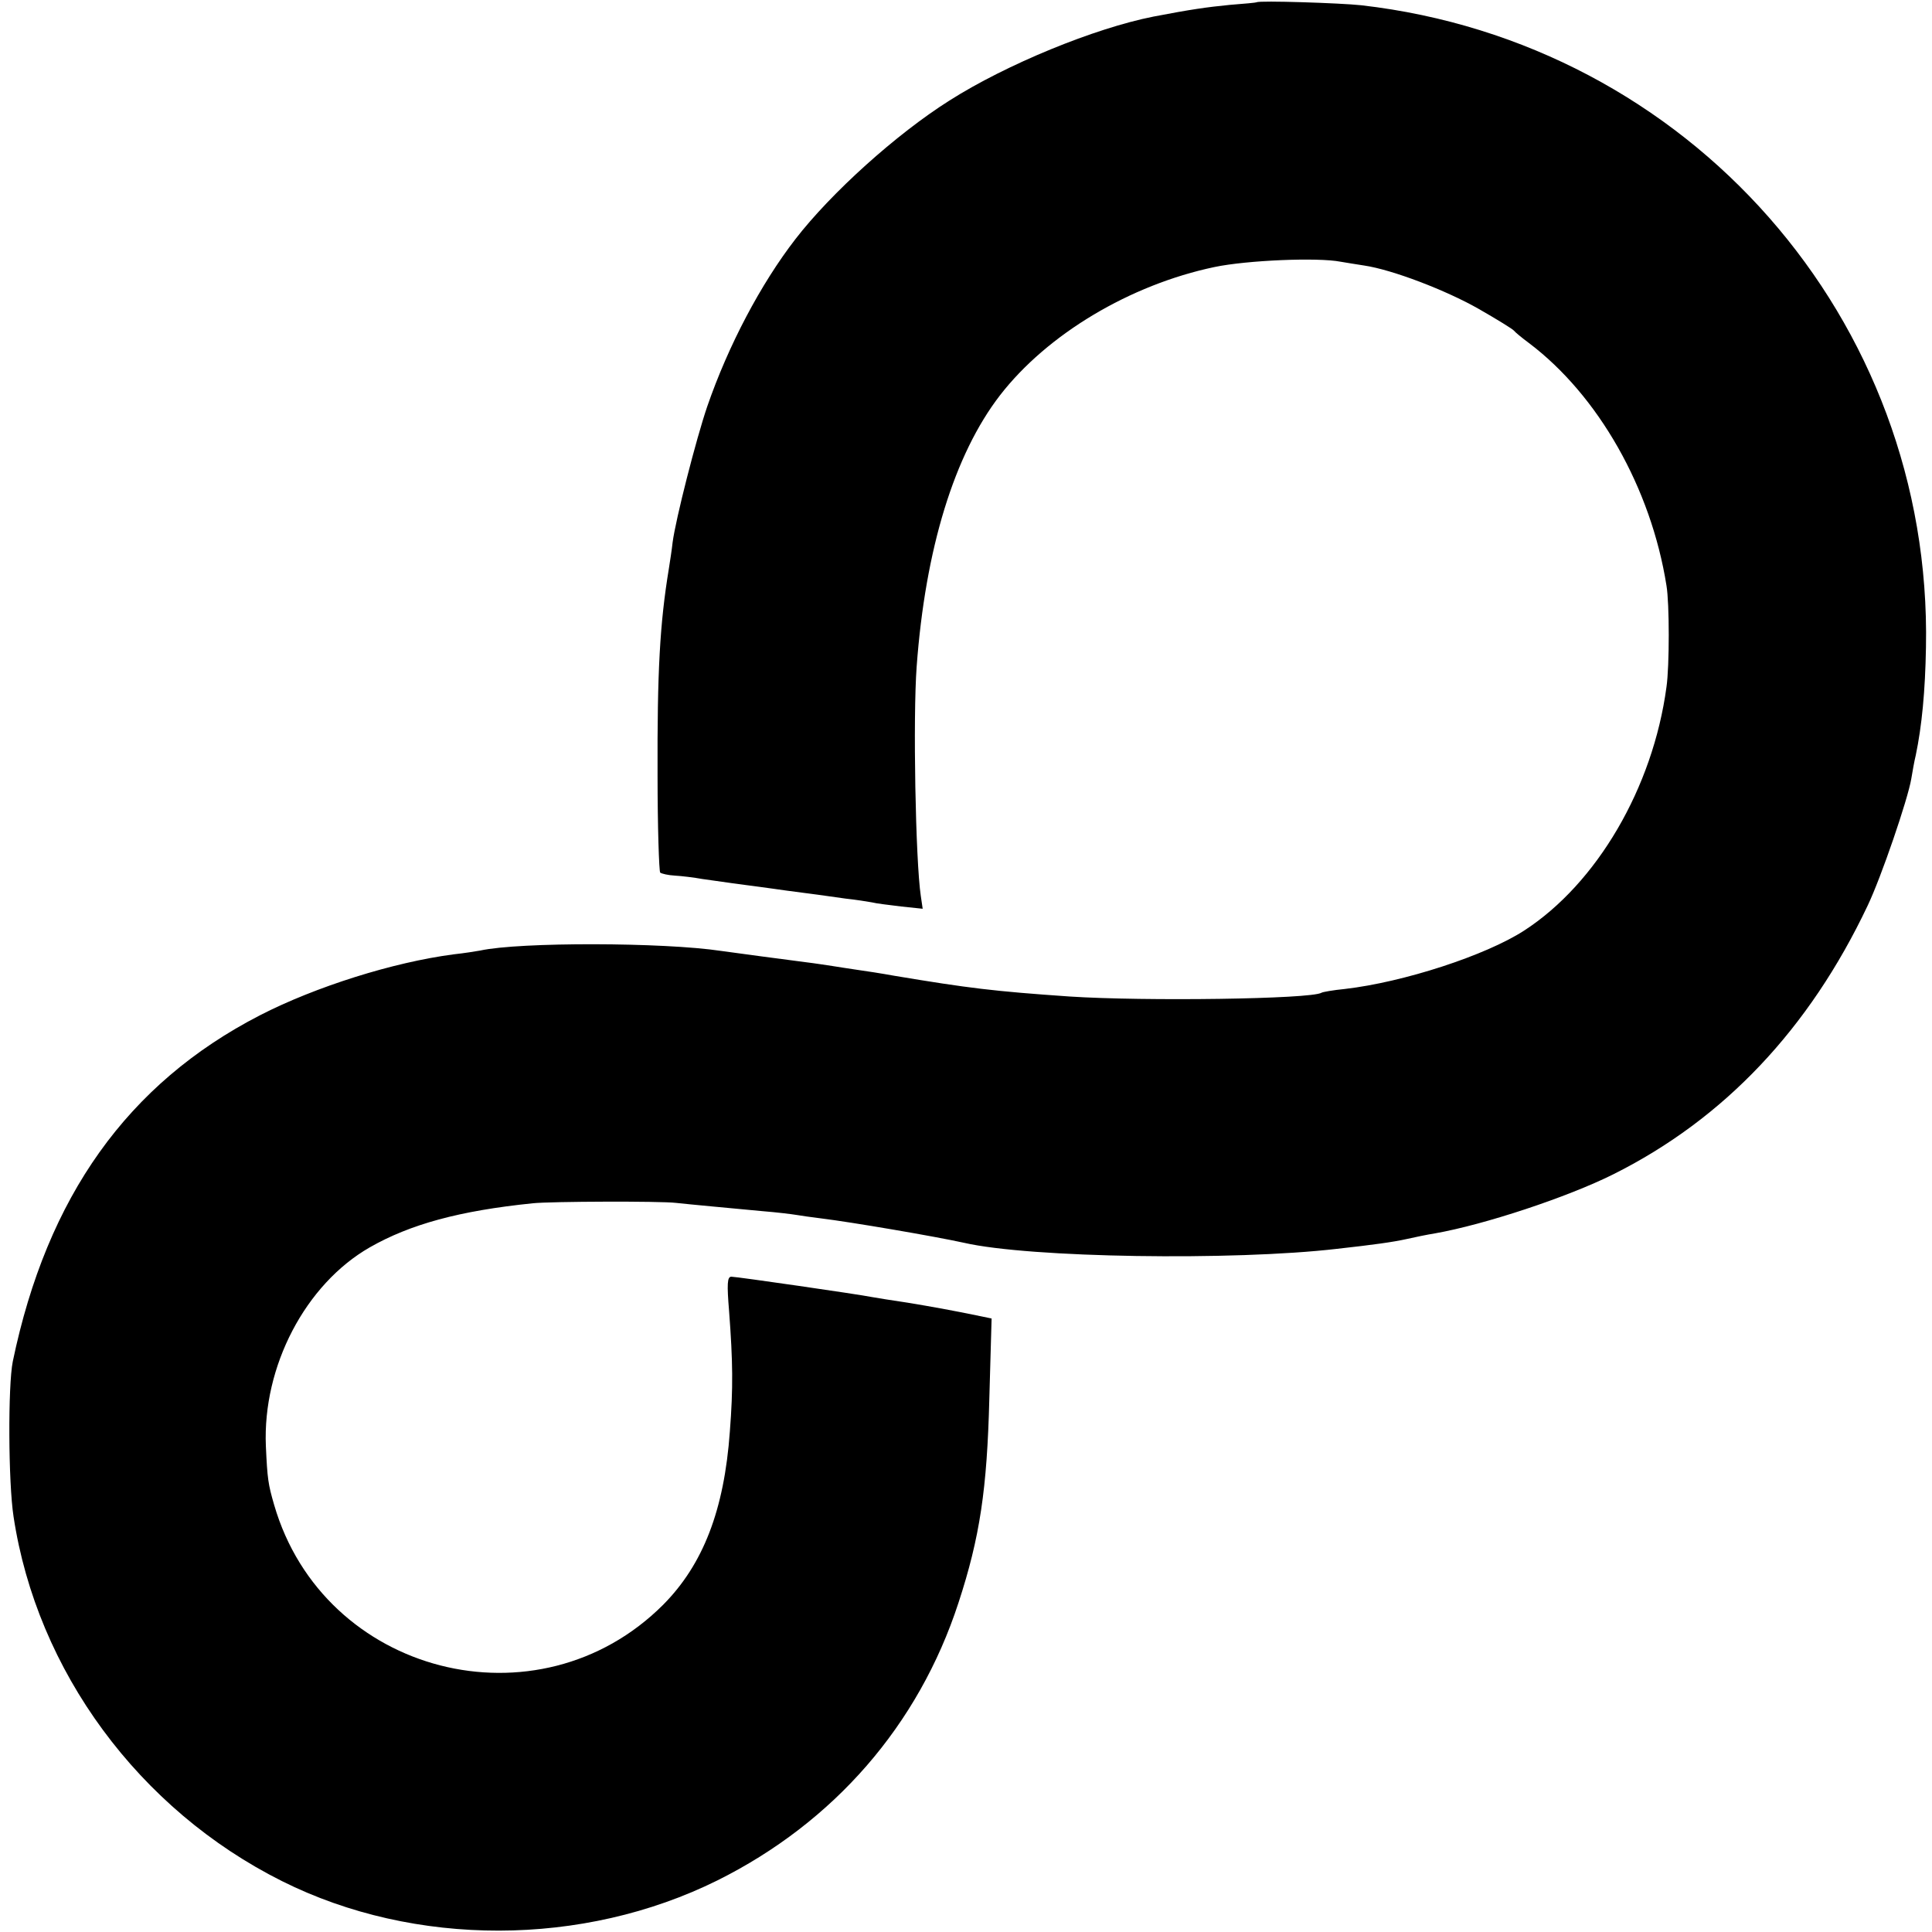 <?xml version="1.0" standalone="no"?>
<!DOCTYPE svg PUBLIC "-//W3C//DTD SVG 20010904//EN"
 "http://www.w3.org/TR/2001/REC-SVG-20010904/DTD/svg10.dtd">
<svg version="1.0" xmlns="http://www.w3.org/2000/svg"
 width="513pt" height="513pt" viewBox="0 0 513 513"
 preserveAspectRatio="xMidYMid meet">
<g transform="translate(0,513) scale(0.1,-0.1)"
fill="#000000" stroke="none">
<path d="M3337 5124 c-1 -1 -33 -4 -72 -7 -61 -6 -103 -12 -202 -31 -157 -31
-391 -127 -542 -223 -141 -89 -314 -245 -409 -368 -92 -119 -178 -282 -234
-444 -30 -88 -84 -300 -92 -361 -2 -19 -7 -51 -10 -70 -24 -146 -31 -273 -30
-548 0 -139 4 -255 7 -259 4 -3 21 -7 39 -8 18 -1 51 -5 73 -9 22 -3 57 -8 78
-11 20 -3 54 -7 75 -10 20 -3 53 -7 72 -10 64 -8 105 -14 155 -21 28 -3 59 -8
70 -10 11 -3 46 -7 78 -11 l57 -6 -5 34 c-14 94 -21 474 -11 609 23 313 100
563 221 720 126 163 346 294 570 341 86 18 274 26 335 14 13 -2 41 -7 62 -10
75 -11 218 -66 304 -115 49 -28 91 -54 94 -58 3 -4 21 -19 40 -33 184 -139
324 -385 365 -644 8 -47 8 -214 0 -269 -36 -268 -185 -522 -378 -647 -102 -66
-320 -137 -476 -155 -31 -3 -59 -8 -62 -10 -28 -17 -471 -23 -669 -10 -202 14
-267 22 -465 55 -33 6 -78 13 -100 16 -22 3 -51 8 -65 10 -14 2 -45 7 -70 10
-54 7 -183 24 -225 30 -152 23 -535 24 -640 1 -11 -2 -42 -7 -70 -10 -161 -21
-367 -86 -515 -162 -351 -181 -565 -481 -656 -919 -13 -64 -12 -321 2 -412 62
-410 333 -778 713 -968 352 -176 799 -175 1156 2 309 154 534 412 640 737 57
174 76 302 82 543 l6 212 -24 5 c-87 18 -133 26 -199 37 -41 6 -84 13 -95 15
-34 7 -359 54 -373 54 -11 0 -12 -19 -6 -92 10 -133 11 -203 2 -319 -15 -209
-71 -353 -177 -460 -332 -332 -902 -186 -1033 265 -16 55 -18 69 -22 156 -9
212 105 430 276 528 107 61 237 97 433 117 48 5 338 6 380 1 36 -4 134 -13
230 -22 38 -3 78 -8 90 -10 11 -2 40 -6 64 -9 82 -10 304 -48 381 -65 174 -40
715 -48 990 -16 99 11 149 18 185 26 22 5 56 12 75 15 131 23 352 96 474 157
294 147 520 386 675 713 36 75 107 283 116 337 3 18 8 47 12 63 16 77 25 169
27 286 17 871 -629 1605 -1499 1705 -55 6 -272 13 -278 8z"/>
</g>
</svg>
